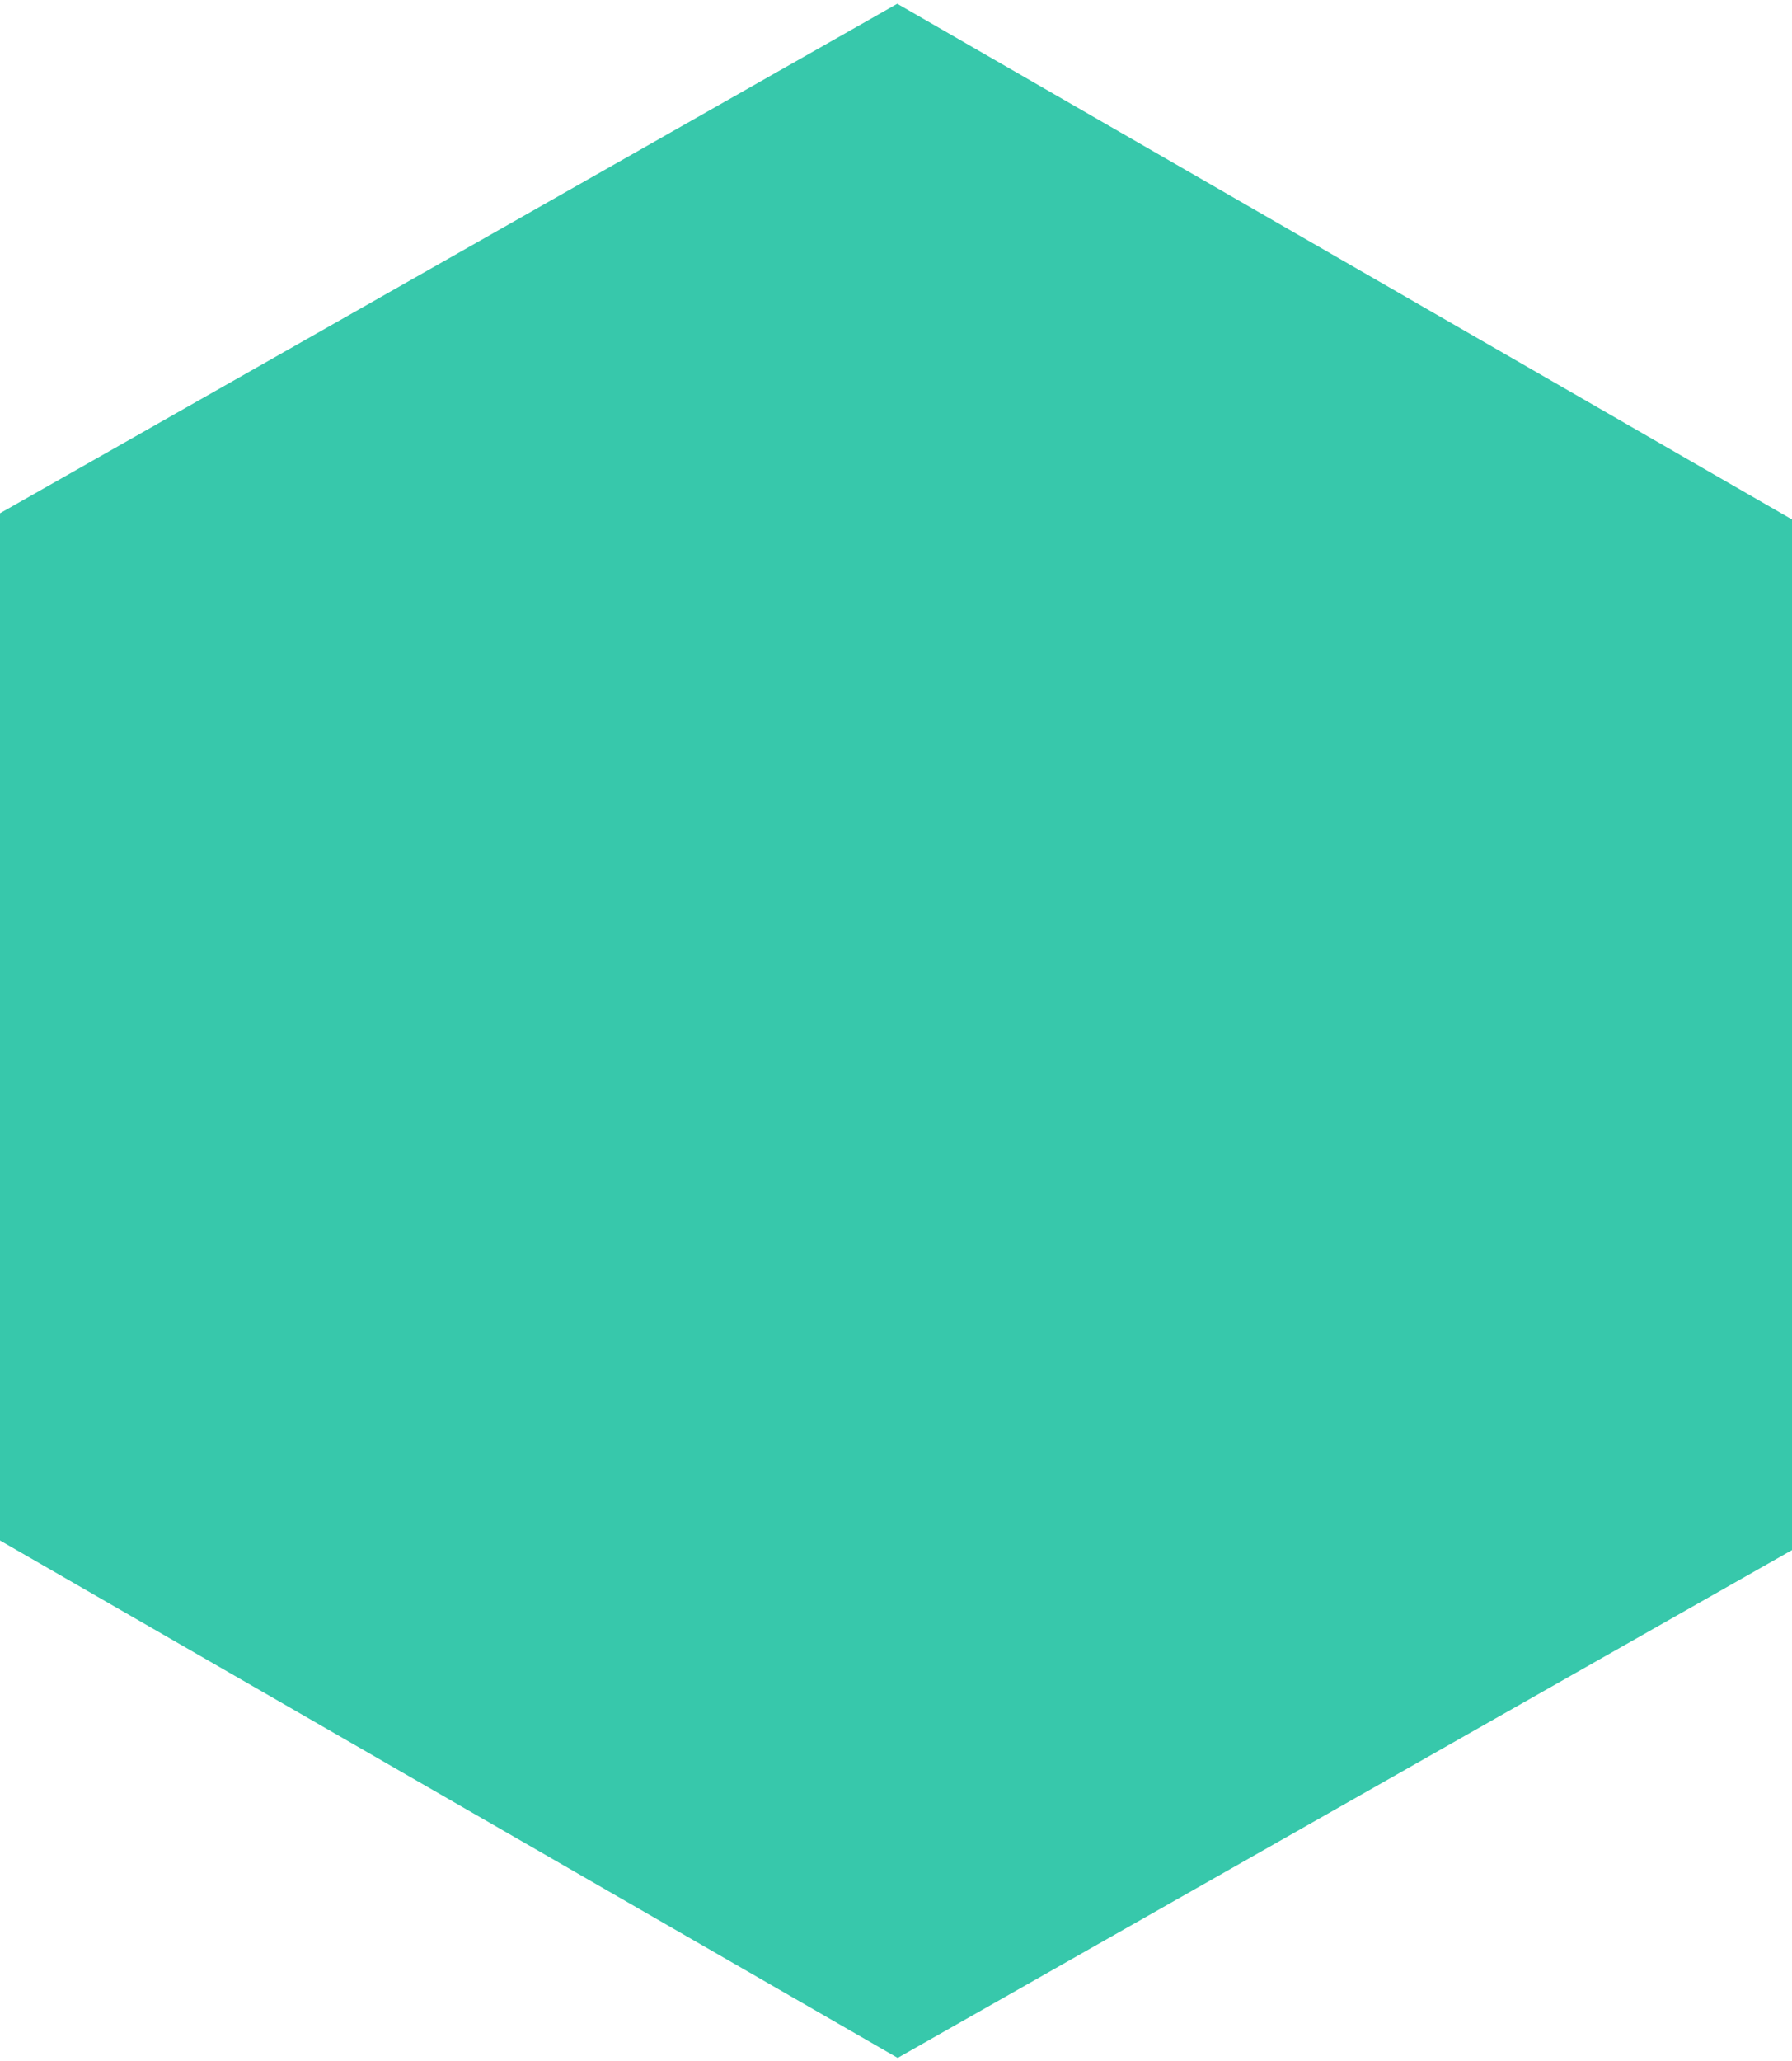 <?xml version="1.0" encoding="UTF-8" standalone="no"?>
<!-- Created with Inkscape (http://www.inkscape.org/) -->

<svg
   xmlns:dc="http://purl.org/dc/elements/1.1/"
   xmlns:cc="http://creativecommons.org/ns#"
   xmlns:rdf="http://www.w3.org/1999/02/22-rdf-syntax-ns#"
   xmlns:svg="http://www.w3.org/2000/svg"
   xmlns="http://www.w3.org/2000/svg"
   xmlns:sodipodi="http://sodipodi.sourceforge.net/DTD/sodipodi-0.dtd"
   xmlns:inkscape="http://www.inkscape.org/namespaces/inkscape"
   id="svg4051"
   version="1.1"
   inkscape:version="0.48.5 r10040"
   width="87"
   height="100"
   sodipodi:docname="template_50.svg">
  <defs
     id="defs4055">
    <filter
       inkscape:label="Feather"
       inkscape:menu="ABCs"
       inkscape:menu-tooltip="Blurred mask on the edge without altering the contents"
       color-interpolation-filters="sRGB"
       id="filter2990">
      <feGaussianBlur
         result="result6"
         stdDeviation="0.4"
         id="feGaussianBlur2992" />
      <feComposite
         in2="result6"
         operator="atop"
         in="SourceGraphic"
         result="result91"
         id="feComposite2994" />
      <feComposite
         operator="in"
         in2="result91"
         result="result92"
         id="feComposite2996" />
      <feComposite
         operator="in"
         in2="result92"
         id="feComposite2998" />
    </filter>
  </defs>
  <sodipodi:namedview
     pagecolor="#ffffff"
     bordercolor="#666666"
     borderopacity="1"
     objecttolerance="10"
     gridtolerance="10"
     guidetolerance="10"
     inkscape:pageopacity="0"
     inkscape:pageshadow="2"
     inkscape:window-width="1600"
     inkscape:window-height="1138"
     id="namedview4053"
     showgrid="false"
     inkscape:zoom="3.337544"
     inkscape:cx="47.418489"
     inkscape:cy="50.694406"
     inkscape:window-x="-8"
     inkscape:window-y="-8"
     inkscape:window-maximized="1"
     inkscape:current-layer="layer1" />
  <g
     inkscape:groupmode="layer"
     id="layer1"
     inkscape:label="background"
     style="display:inline">
    <path
       sodipodi:type="star"
       style="fill:#37c8ab;fill-opacity:1;stroke:none;stroke-width:0.1;stroke-miterlimit:4;stroke-opacity:1;stroke-dasharray:none"
       id="path4061"
       sodipodi:sides="6"
       sodipodi:cx="36.864407"
       sodipodi:cy="40.677967"
       sodipodi:r1="43.64407"
       sodipodi:r2="37.796871"
       sodipodi:arg1="1.5707963"
       sodipodi:arg2="2.0943951"
       inkscape:flatsided="true"
       inkscape:rounded="0"
       inkscape:randomized="0"
       d="M 36.864,84.322 -0.932,62.5 -0.932,18.856 36.864,-2.966 74.661,18.856 l 1e-6,43.644 z"
       transform="matrix(1.153,0.005,2.2455485e-4,1.142,1.058,3.385)"
       inkscape:export-xdpi="90"
       inkscape:export-ydpi="90" />
  </g>
  <g
     inkscape:groupmode="layer"
     id="layer5"
     inkscape:label="border"
     sodipodi:insensitive="true"
     style="display:none">
    <path
       sodipodi:type="star"
       style="fill:none;stroke:#005900;stroke-width:2.656;stroke-miterlimit:4;stroke-opacity:1;stroke-dasharray:none;filter:url(#filter2990)"
       id="path4061-1"
       sodipodi:sides="6"
       sodipodi:cx="36.864407"
       sodipodi:cy="40.677967"
       sodipodi:r1="43.64407"
       sodipodi:r2="37.796871"
       sodipodi:arg1="1.5707963"
       sodipodi:arg2="2.0943951"
       inkscape:flatsided="true"
       inkscape:rounded="0"
       inkscape:randomized="0"
       d="M 36.864,84.322 -0.932,62.5 -0.932,18.856 36.864,-2.966 74.661,18.856 l 1e-6,43.644 z"
       transform="matrix(1.137,0.005,2.214352e-4,1.134,1.603,3.811)"
       inkscape:export-xdpi="90"
       inkscape:export-ydpi="90"
       inkscape:export-filename="C:\Users\johan\Google Drive\corona\wasteland\images\hex_outline_selected.png" />
  </g>
  <g
     inkscape:groupmode="layer"
     id="layer2"
     inkscape:label="behind"
     style="display:inline" />
  <g
     inkscape:groupmode="layer"
     id="layer3"
     inkscape:label="middle"
     sodipodi:insensitive="true"
     style="display:none">
    <g
       style="display:inline"
       transform="matrix(1.938,0,0,1.854,-43.575,-53.421)"
       id="g4361">
      <path
         sodipodi:nodetypes="ccccc"
         inkscape:connector-curvature="0"
         id="path4335"
         d="m 52.741,45.77 -0.106,14.619 c -3.015,4.972 -12.48,4.912 -14.985,0 l 0.106,-14.831 z"
         style="fill:#c8ab37;fill-opacity:1;stroke:#000000;stroke-width:0.998;stroke-opacity:1" />
      <path
         transform="matrix(1,0,0,0.738,0,10.866)"
         d="m 52.86,47.193 a 7.627,5.667 0 1 1 -15.254,0 7.627,5.667 0 1 1 15.254,0 z"
         sodipodi:ry="5.6673727"
         sodipodi:rx="7.6271186"
         sodipodi:cy="47.192795"
         sodipodi:cx="45.233051"
         id="path4331-7"
         style="fill:#c8ab37;fill-opacity:1;stroke:#000000;stroke-opacity:1"
         sodipodi:type="arc" />
    </g>
  </g>
  <g
     inkscape:groupmode="layer"
     id="layer4"
     inkscape:label="foreground" />
</svg>
